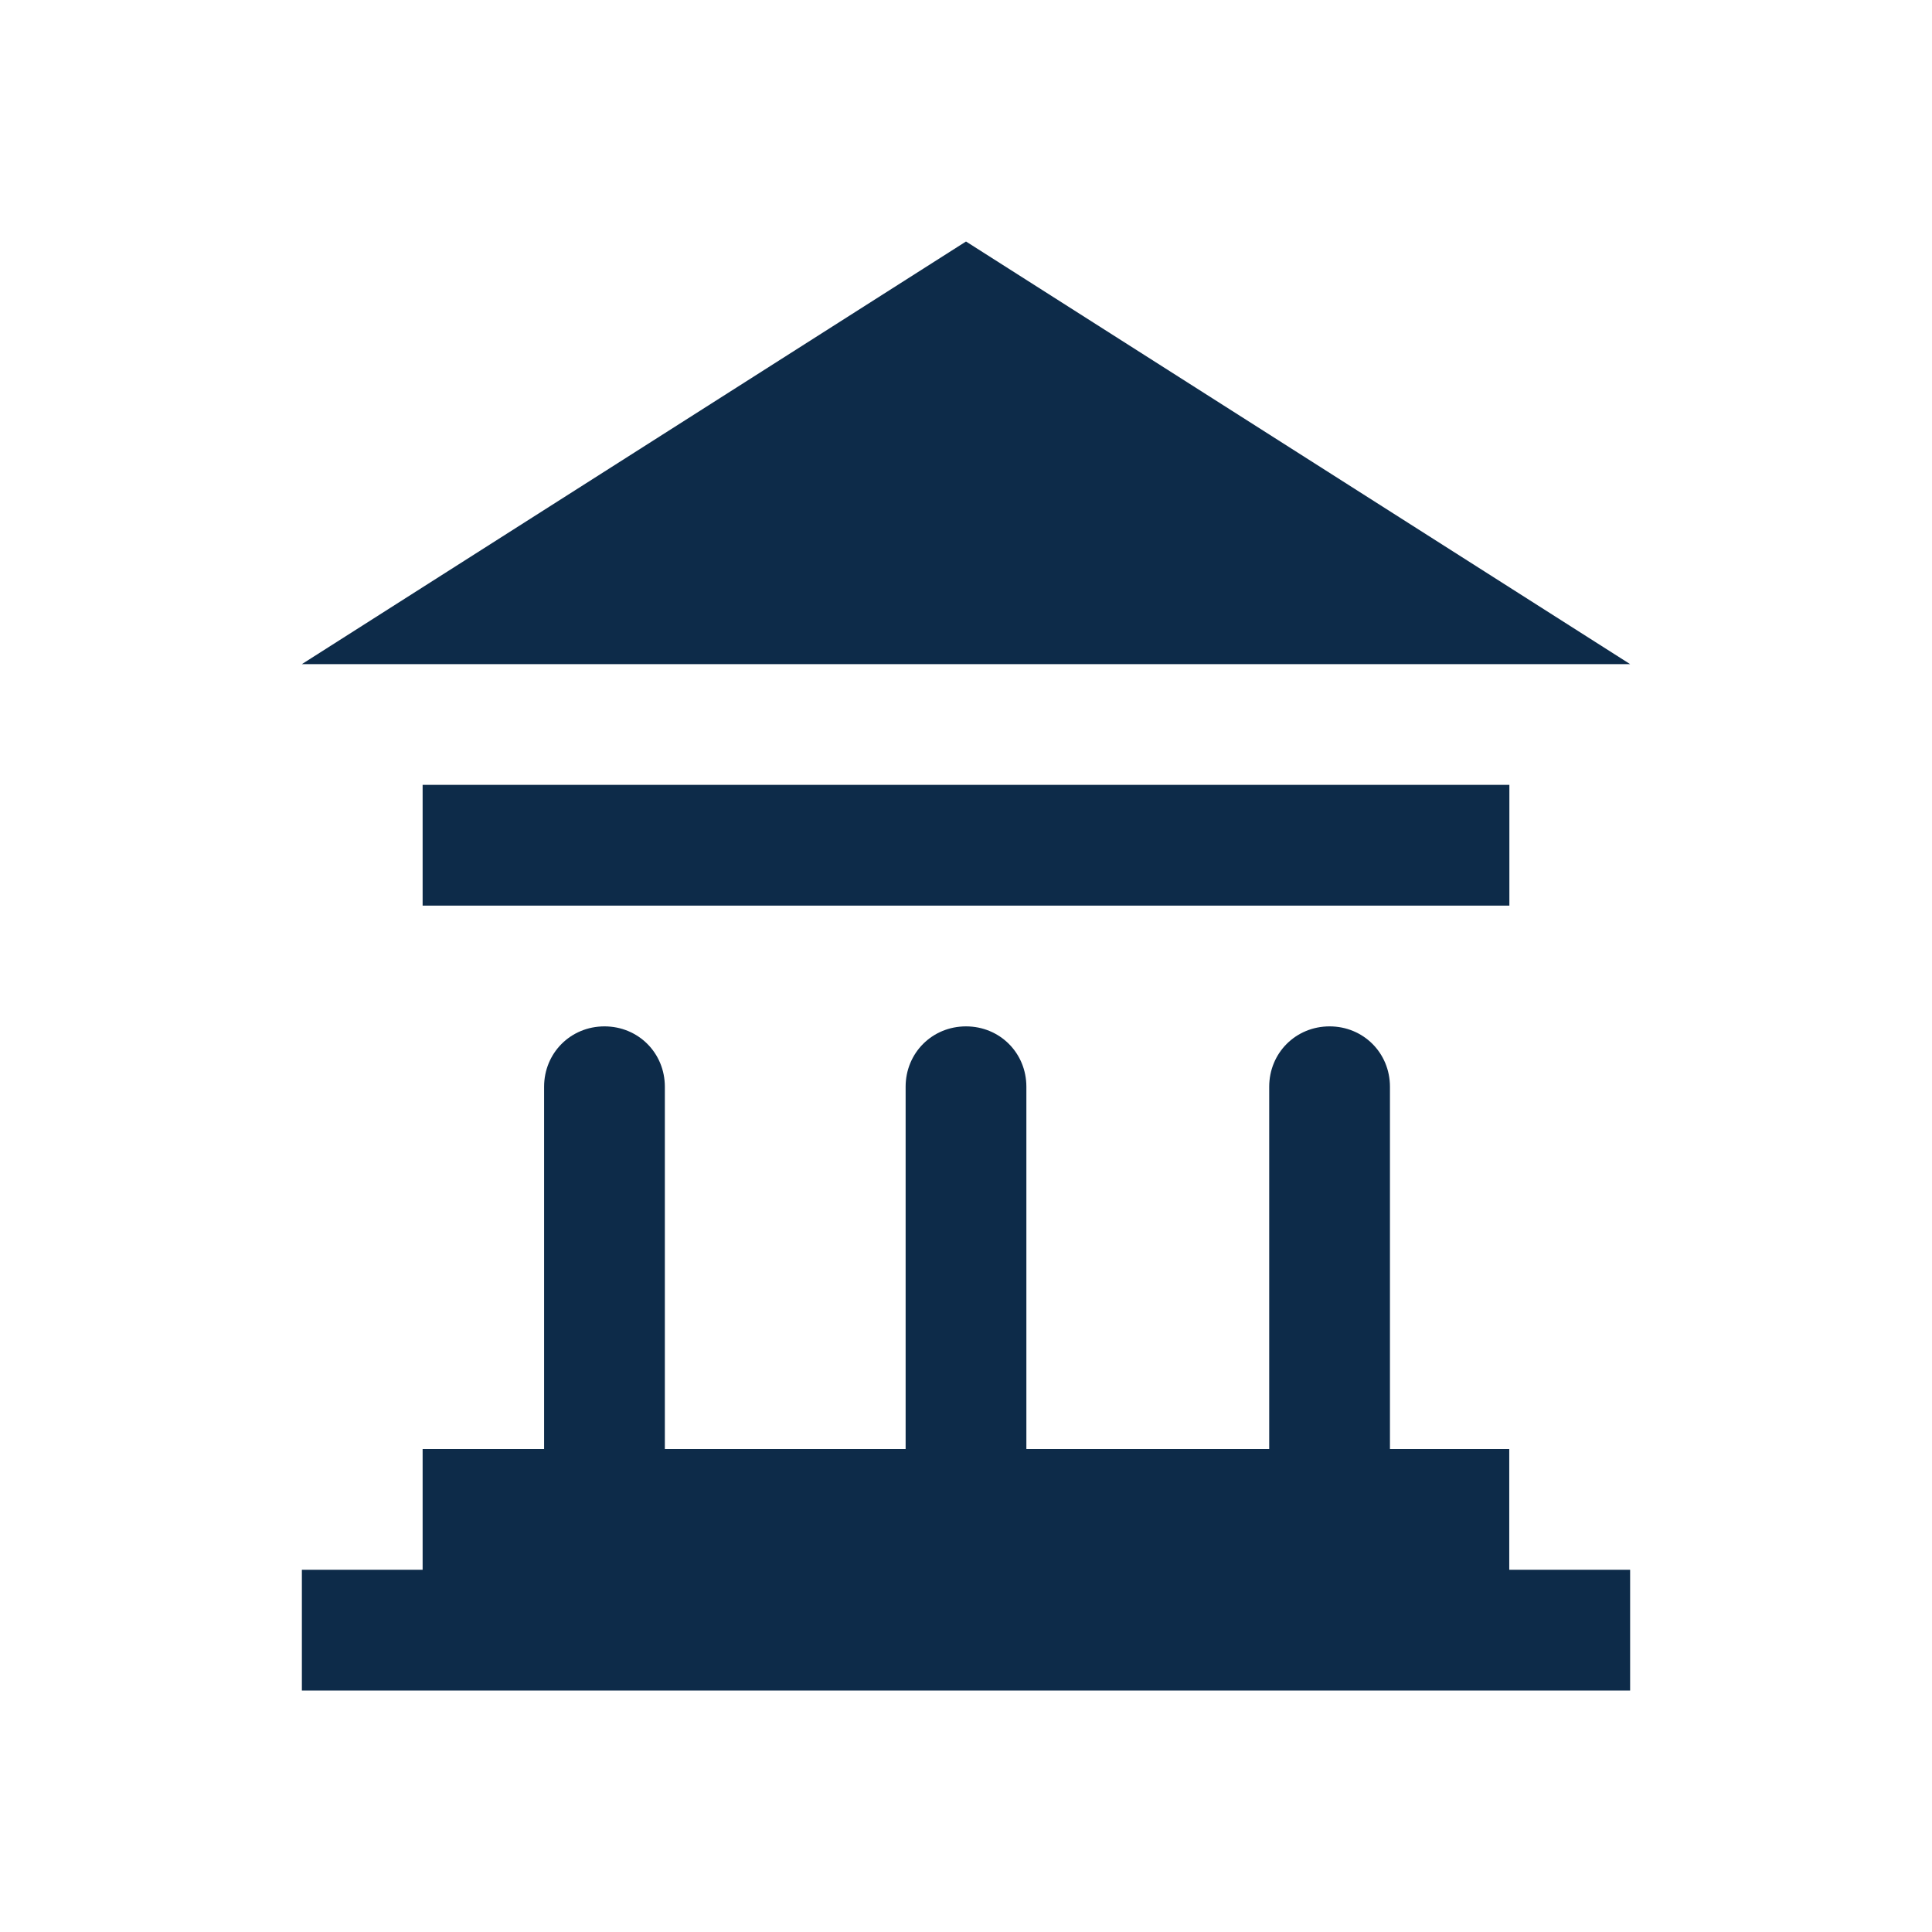 <svg width="16" height="16" viewBox="0 0 16 16" fill="none" xmlns="http://www.w3.org/2000/svg">
<path d="M13.5 5.5H2.5L8 2L13.5 5.5ZM12.5 6.5H3.5V7.5H12.5V6.5ZM12.499 13V12H11.511V9C11.511 8.72 11.291 8.5 11.011 8.5C10.731 8.5 10.511 8.72 10.511 9V12H8.5V9C8.5 8.72 8.28 8.5 8 8.5C7.72 8.5 7.5 8.72 7.5 9V12H5.506V9C5.506 8.72 5.286 8.5 5.006 8.5C4.726 8.5 4.506 8.72 4.506 9V12H3.5V13H2.5V14H13.5V13H12.499Z" fill="#0D2B49"/>
</svg>
